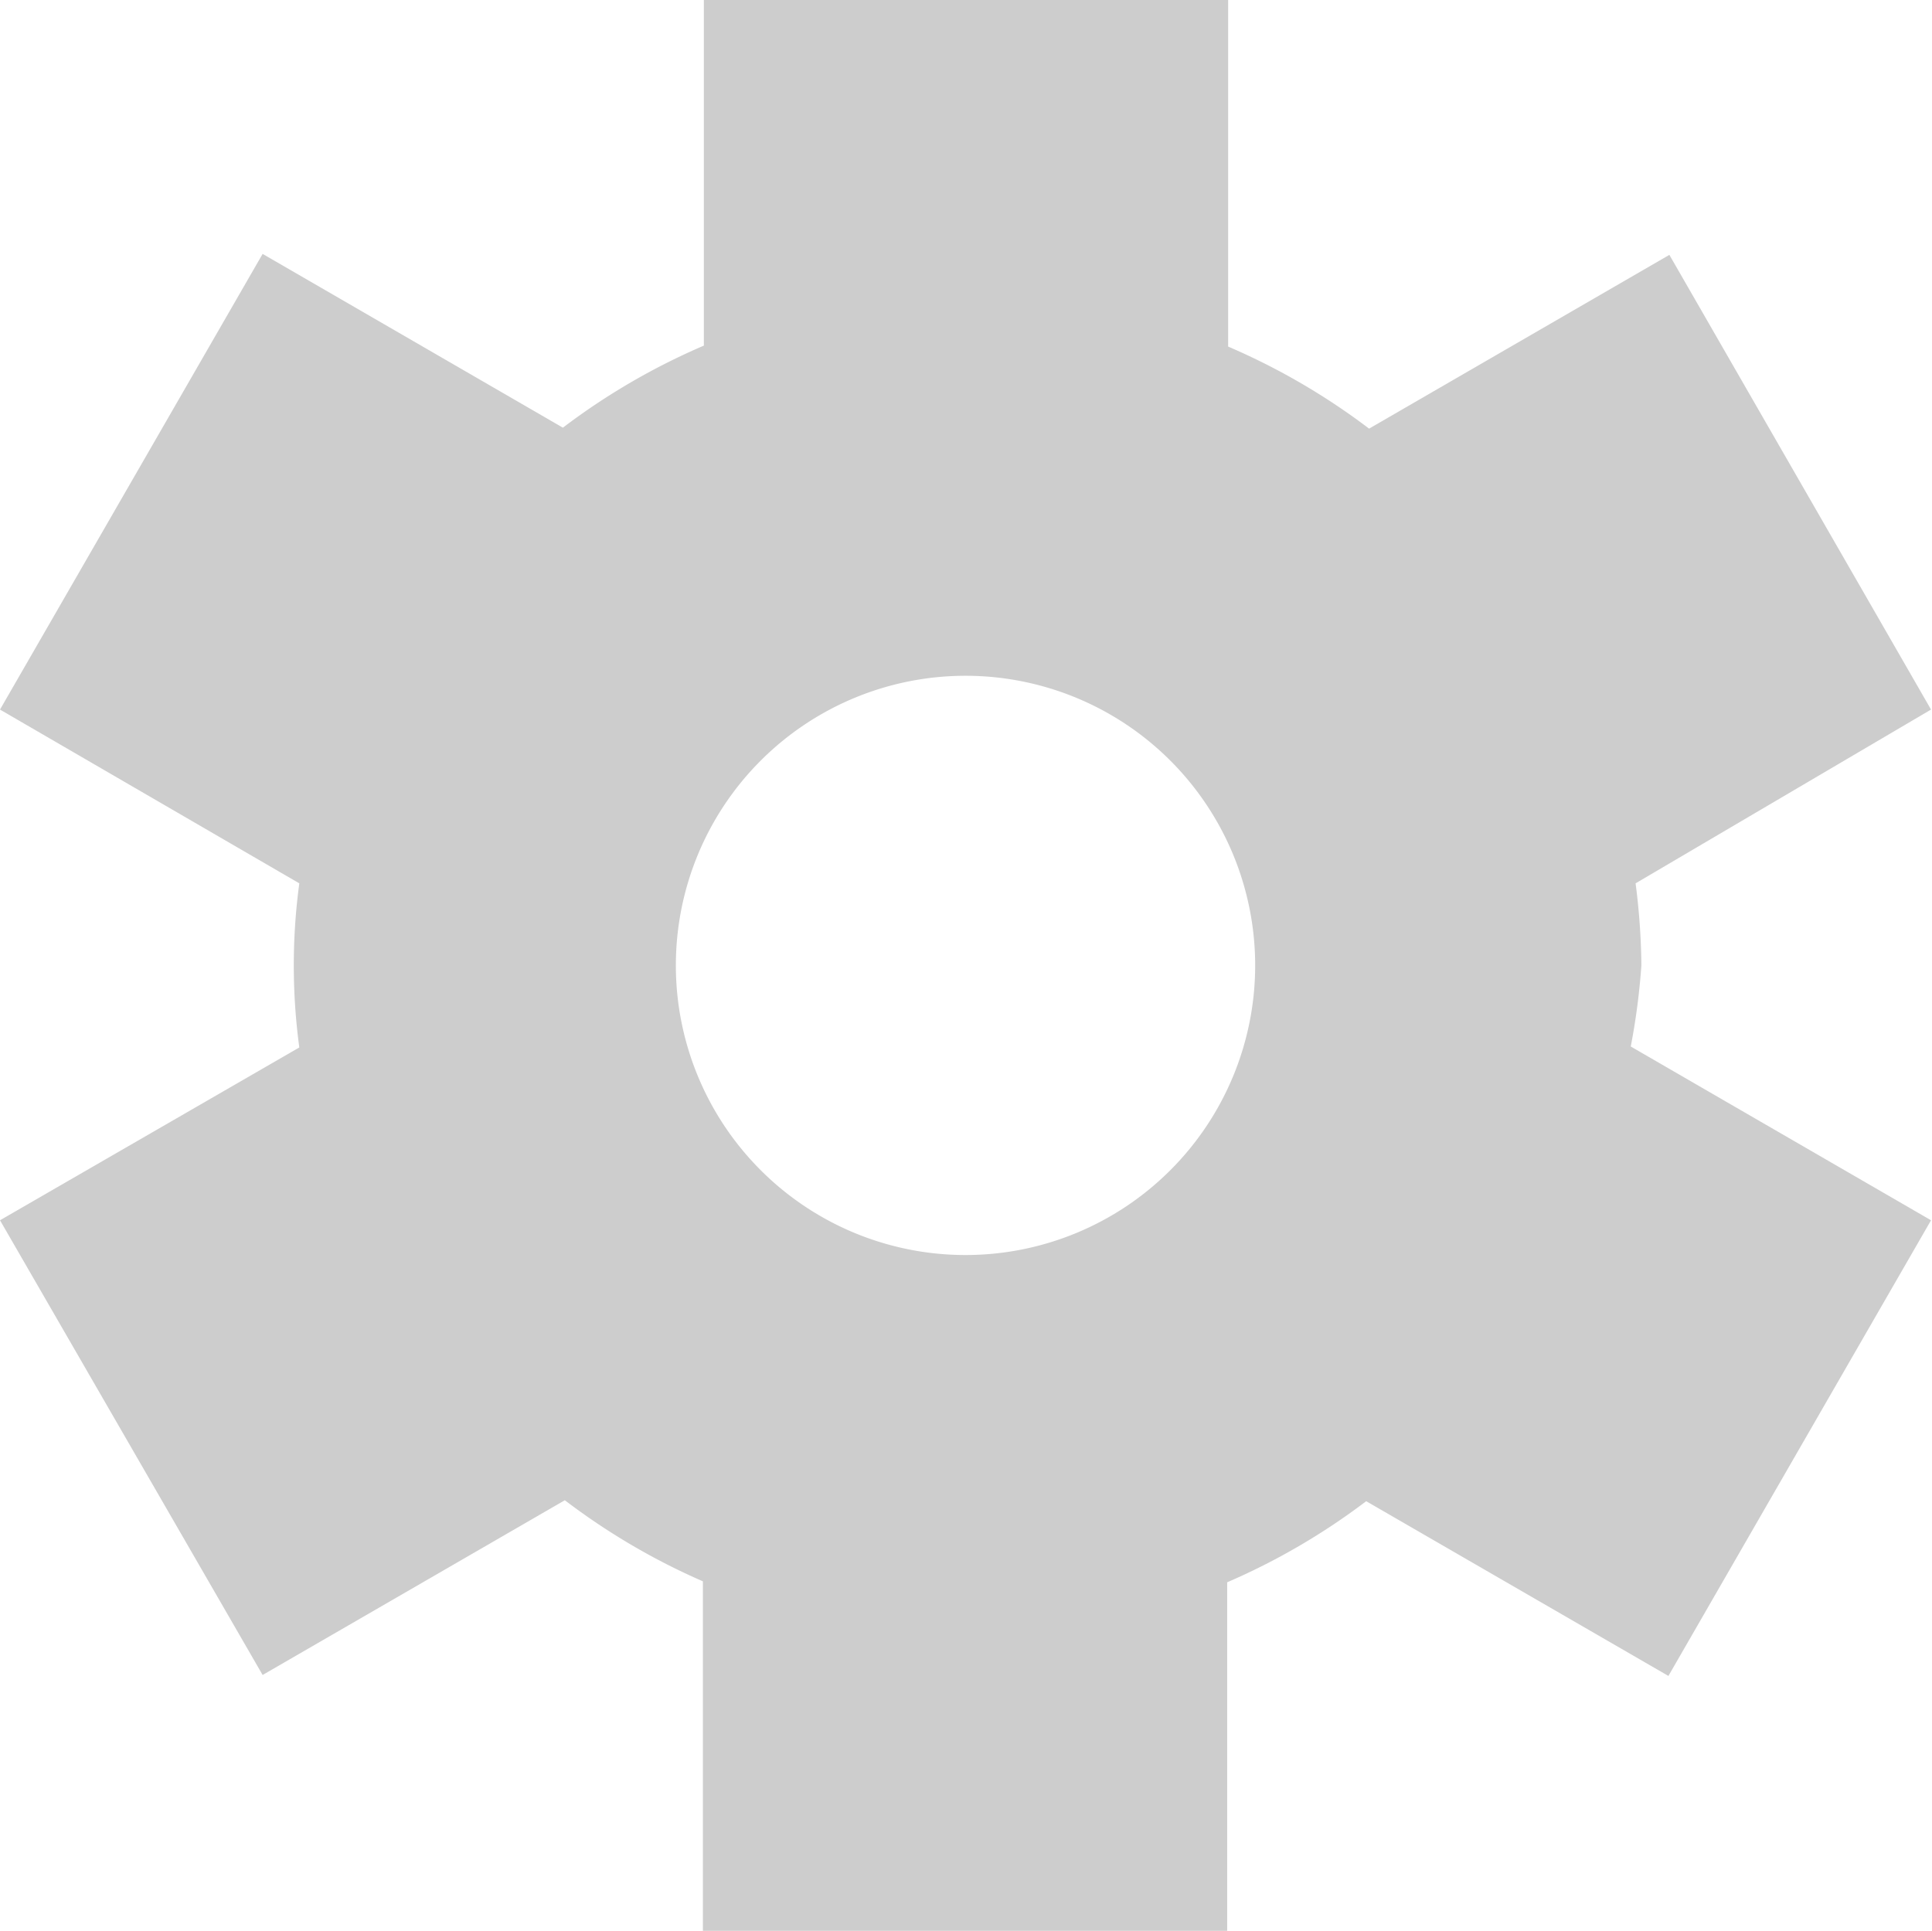 <svg xmlns="http://www.w3.org/2000/svg" viewBox="0 0 20.01 20"><defs><style>.cls-1{fill:#cdcdcd;}</style></defs><title>general</title><g id="Layer_2" data-name="Layer 2"><g id="Layer_1-2" data-name="Layer 1"><path id="general" class="cls-1" d="M17,10h0a7,7,0,0,0-.06-.85L20,7.35,17.29,2.64l-3.11,1.8a6.94,6.94,0,0,0-1.46-.85V0H7.29V3.58a6.93,6.93,0,0,0-1.46.85L2.72,2.63,0,7.35l3.1,1.8a6.35,6.35,0,0,0,0,1.7L0,12.64l2.72,4.71,3.13-1.81a6.93,6.93,0,0,0,1.43.84V20h5.43V16.39a6.93,6.93,0,0,0,1.44-.84l3.13,1.81L20,12.64l-3.11-1.8A7,7,0,0,0,17,10ZM13,10a3,3,0,1,1-3-3A3,3,0,0,1,13,10Z"/></g></g></svg>